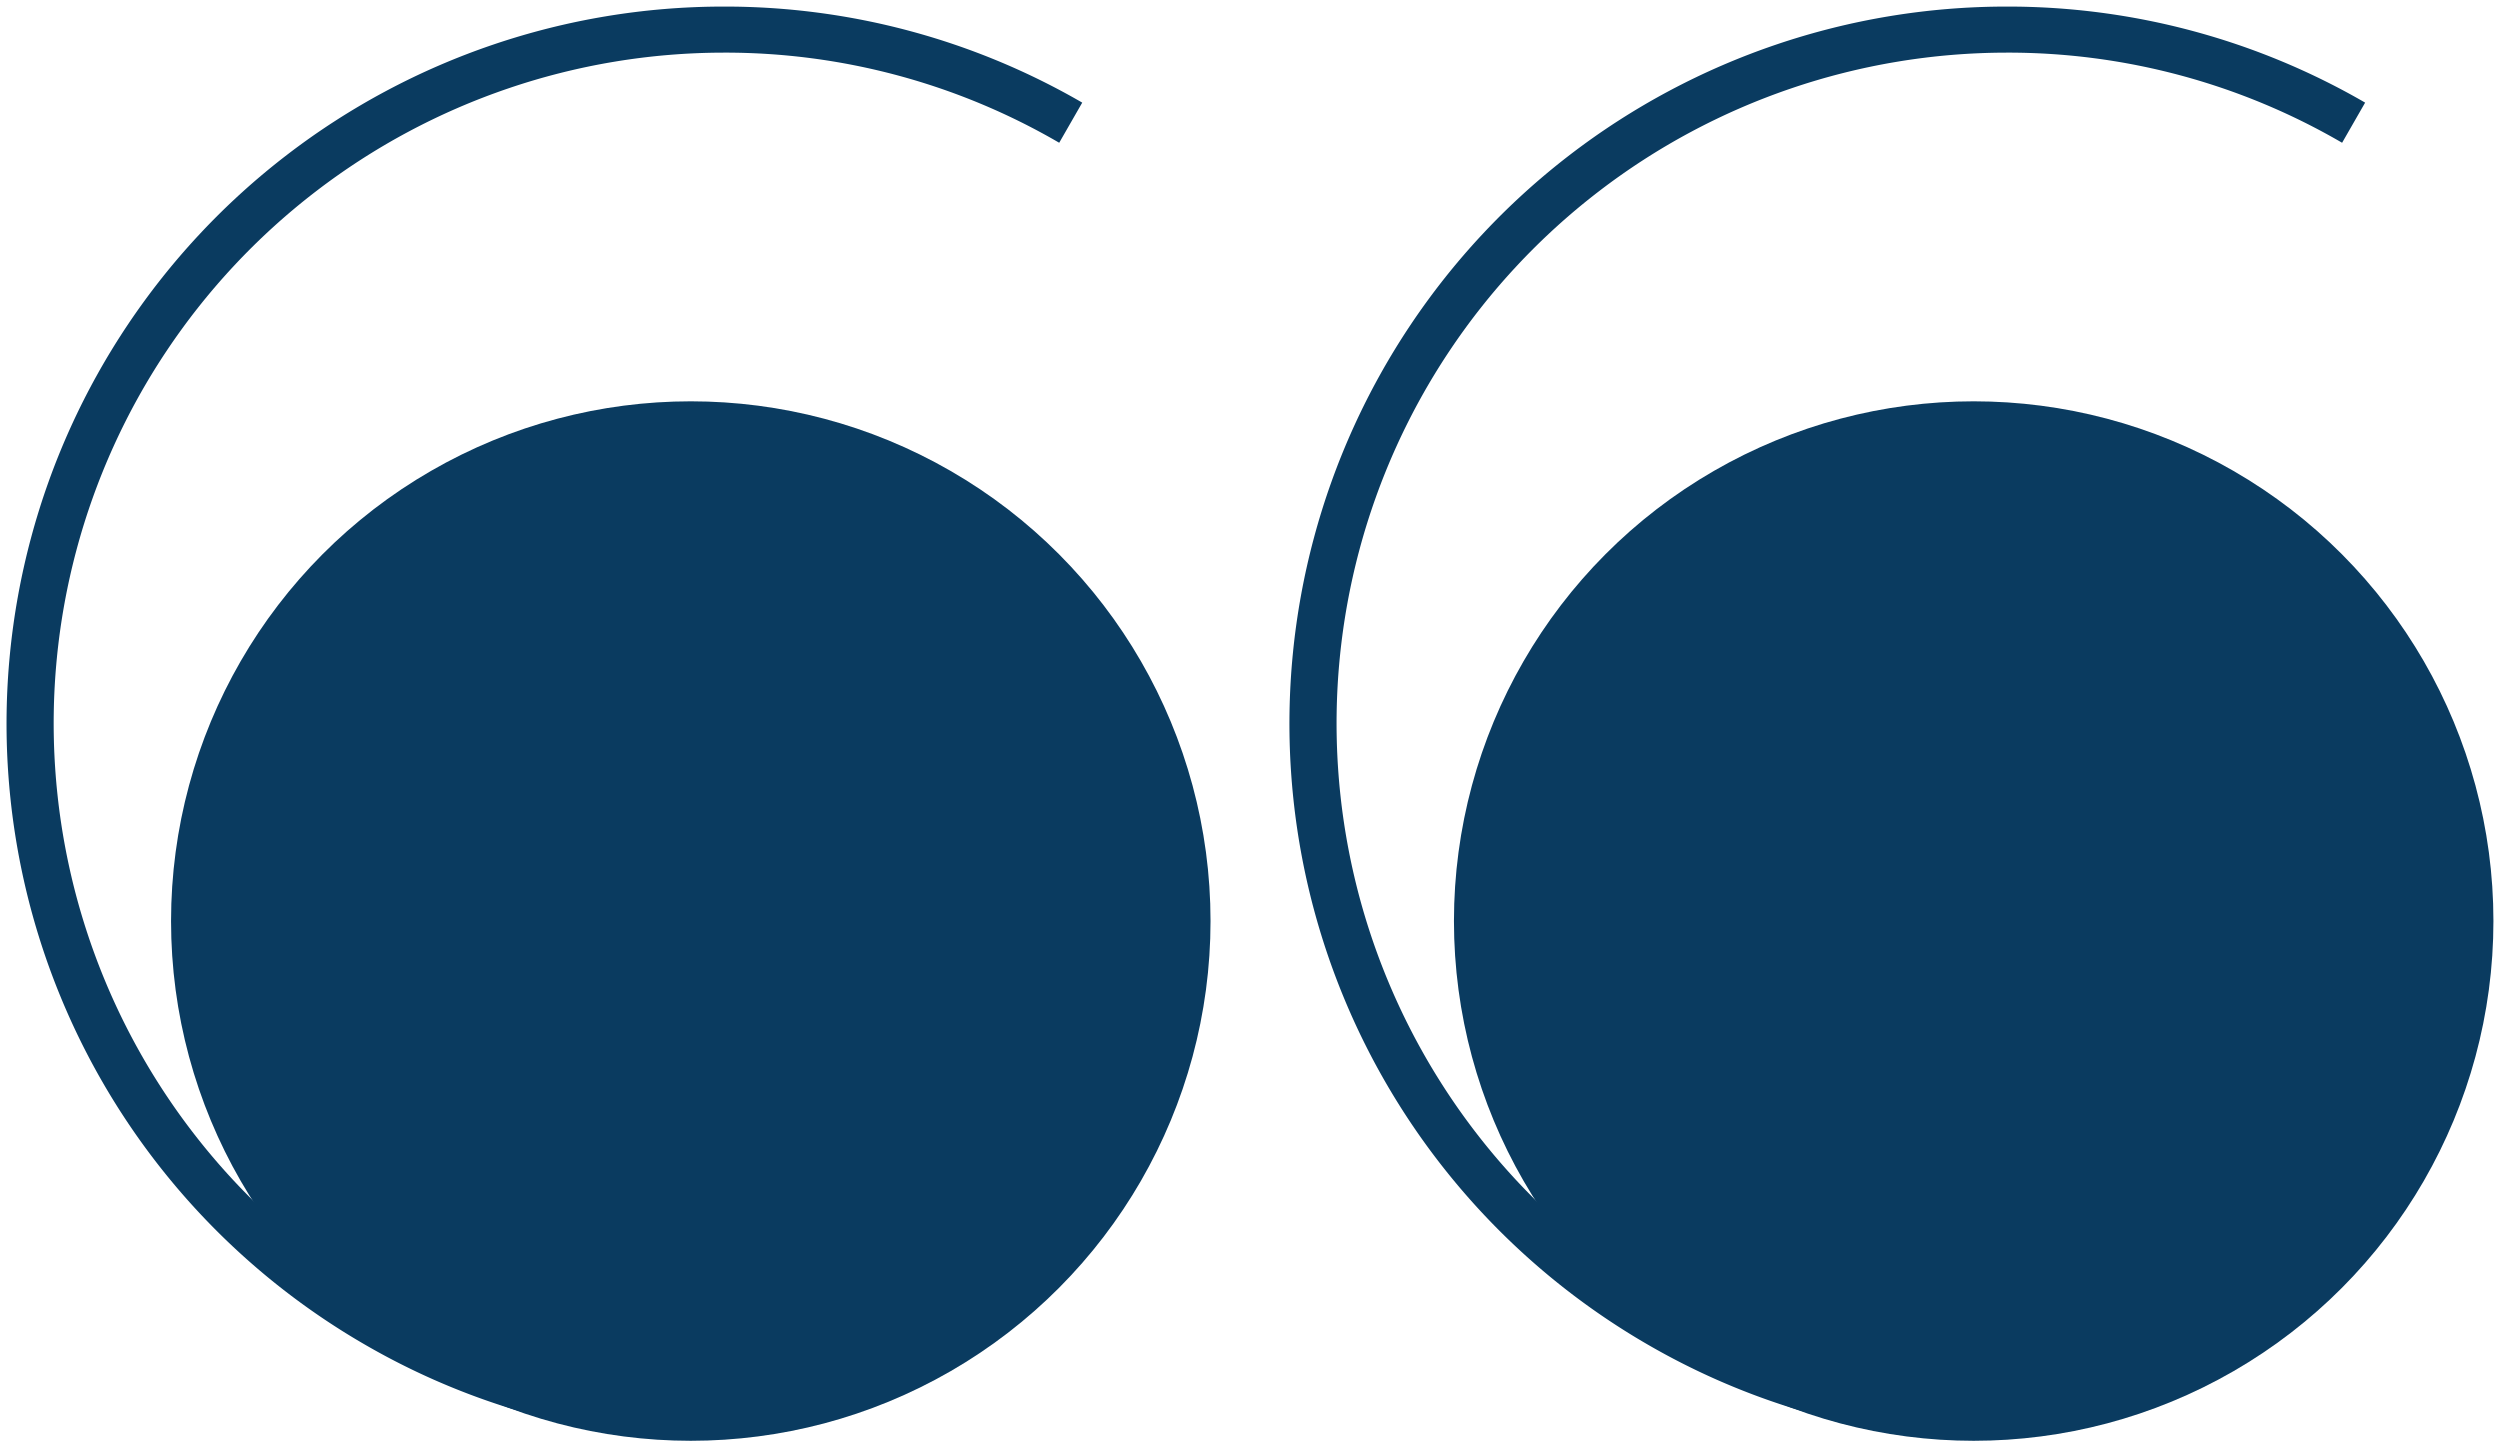 <svg xmlns="http://www.w3.org/2000/svg" width="76" height="44" viewBox="0 0 76 44">
  <title>icon_quote_76</title>
  <g id="bg">
    <rect x="-720" y="-1420" width="1660" height="2000" fill="#fff"/>
  </g>
  <g id="icons">
    <g>
      <path d="M22,.2A21.8,21.8,0,0,0,11.1,40.88,21.56,21.56,0,0,0,20,43.7l-1.44-1.6a19.76,19.76,0,0,1-6.73-2.45A20.39,20.39,0,0,1,22,1.6,20.17,20.17,0,0,1,32.2,4.34l.7-1.22A21.66,21.66,0,0,0,22,.2Z" fill="#0a3b60"/>
      <circle cx="21" cy="28" r="15.8" fill="#0a3b60"/>
    </g>
    <g>
      <path d="M61,.2A21.8,21.8,0,0,0,50.1,40.88,21.56,21.56,0,0,0,59,43.7l-1.44-1.6a19.76,19.76,0,0,1-6.73-2.45A20.39,20.39,0,0,1,61,1.6,20.17,20.17,0,0,1,71.2,4.34l.7-1.22A21.66,21.66,0,0,0,61,.2Z" fill="#0a3b60"/>
      <circle cx="60" cy="28" r="15.8" fill="#0a3b60"/>
    </g>
  </g>
</svg>
